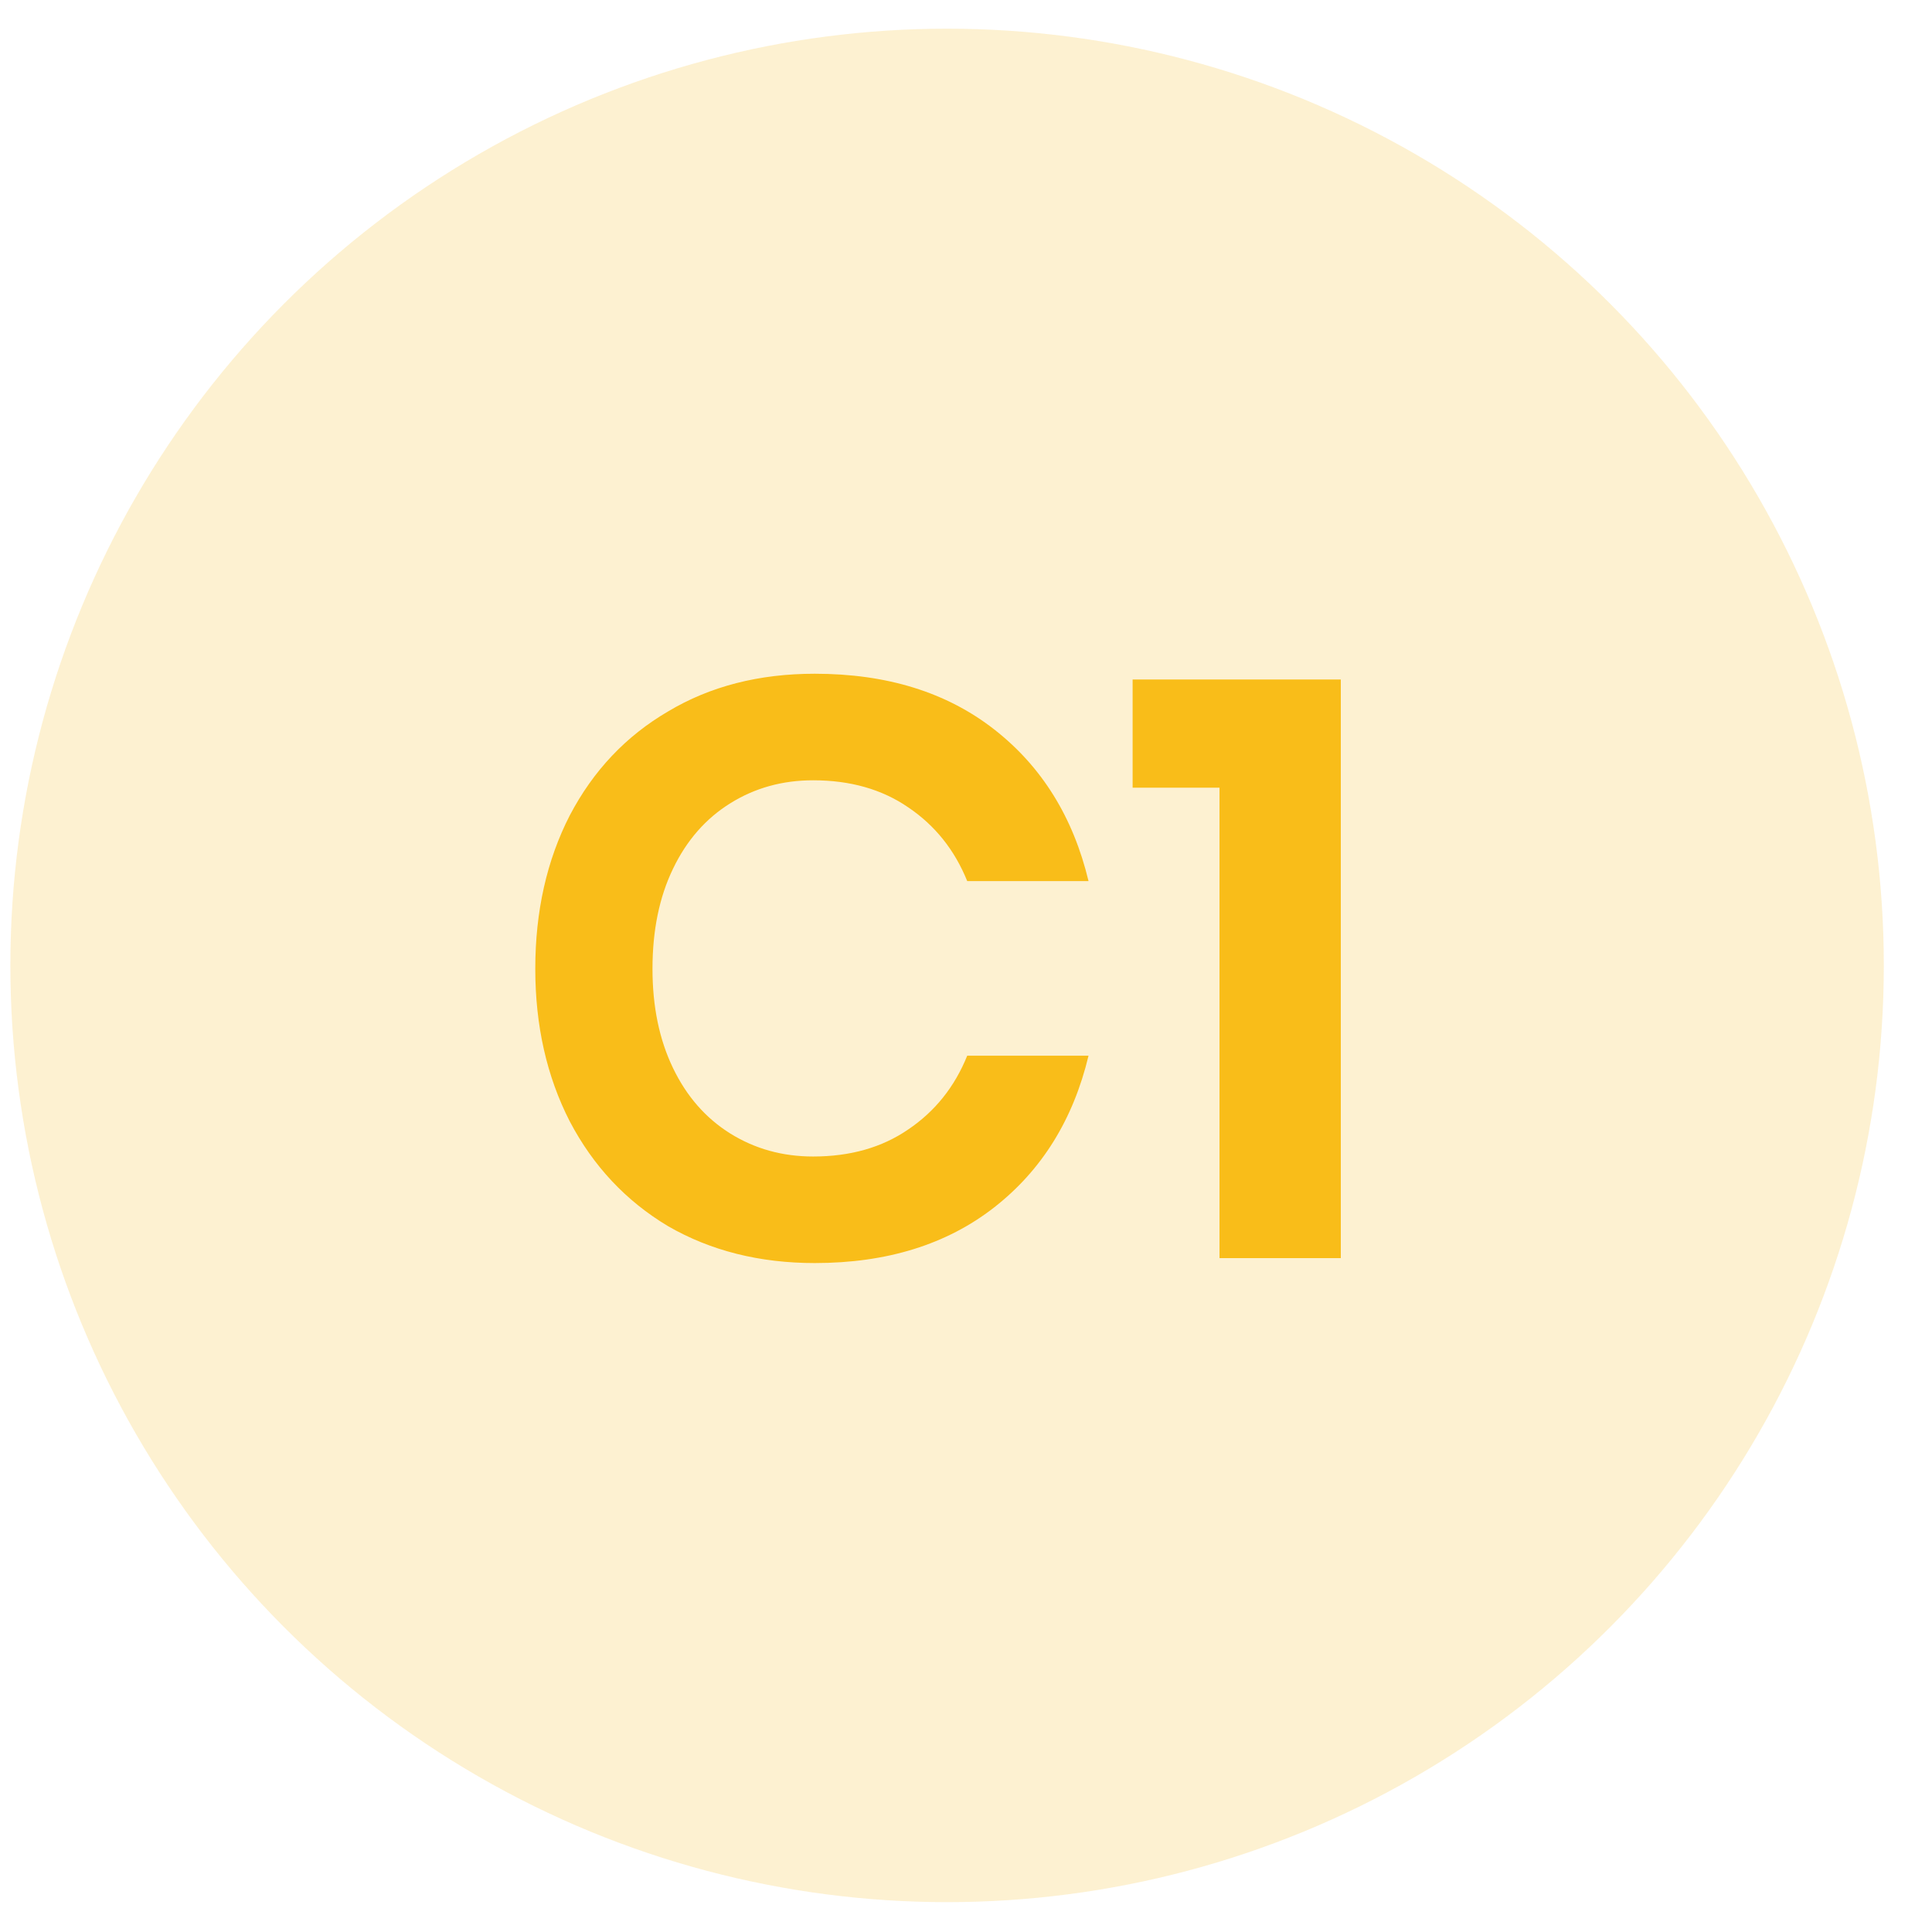 <svg width="33" height="33" viewBox="0 0 33 33" fill="none" xmlns="http://www.w3.org/2000/svg">
<circle opacity="0.2" cx="16.177" cy="16.49" r="16" fill="#F9BD19"/>
<path d="M13.917 11.508C15.149 11.508 16.171 11.825 16.983 12.46C17.795 13.094 18.331 13.958 18.593 15.05H16.521C16.306 14.518 15.97 14.098 15.513 13.79C15.065 13.482 14.523 13.328 13.889 13.328C13.366 13.328 12.895 13.458 12.475 13.72C12.055 13.981 11.728 14.354 11.495 14.84C11.261 15.325 11.145 15.894 11.145 16.548C11.145 17.192 11.261 17.756 11.495 18.242C11.728 18.727 12.055 19.1 12.475 19.362C12.895 19.623 13.366 19.754 13.889 19.754C14.523 19.754 15.065 19.6 15.513 19.292C15.97 18.984 16.306 18.564 16.521 18.032H18.593C18.331 19.124 17.795 19.987 16.983 20.622C16.171 21.256 15.149 21.574 13.917 21.574C12.974 21.574 12.139 21.364 11.411 20.944C10.692 20.514 10.132 19.917 9.731 19.152C9.339 18.386 9.143 17.518 9.143 16.548C9.143 15.568 9.339 14.695 9.731 13.93C10.132 13.164 10.692 12.572 11.411 12.152C12.129 11.722 12.965 11.508 13.917 11.508ZM19.346 13.454V11.606H22.902V21.49H20.83V13.454H19.346Z" fill="#F9BD19"/>
</svg>

